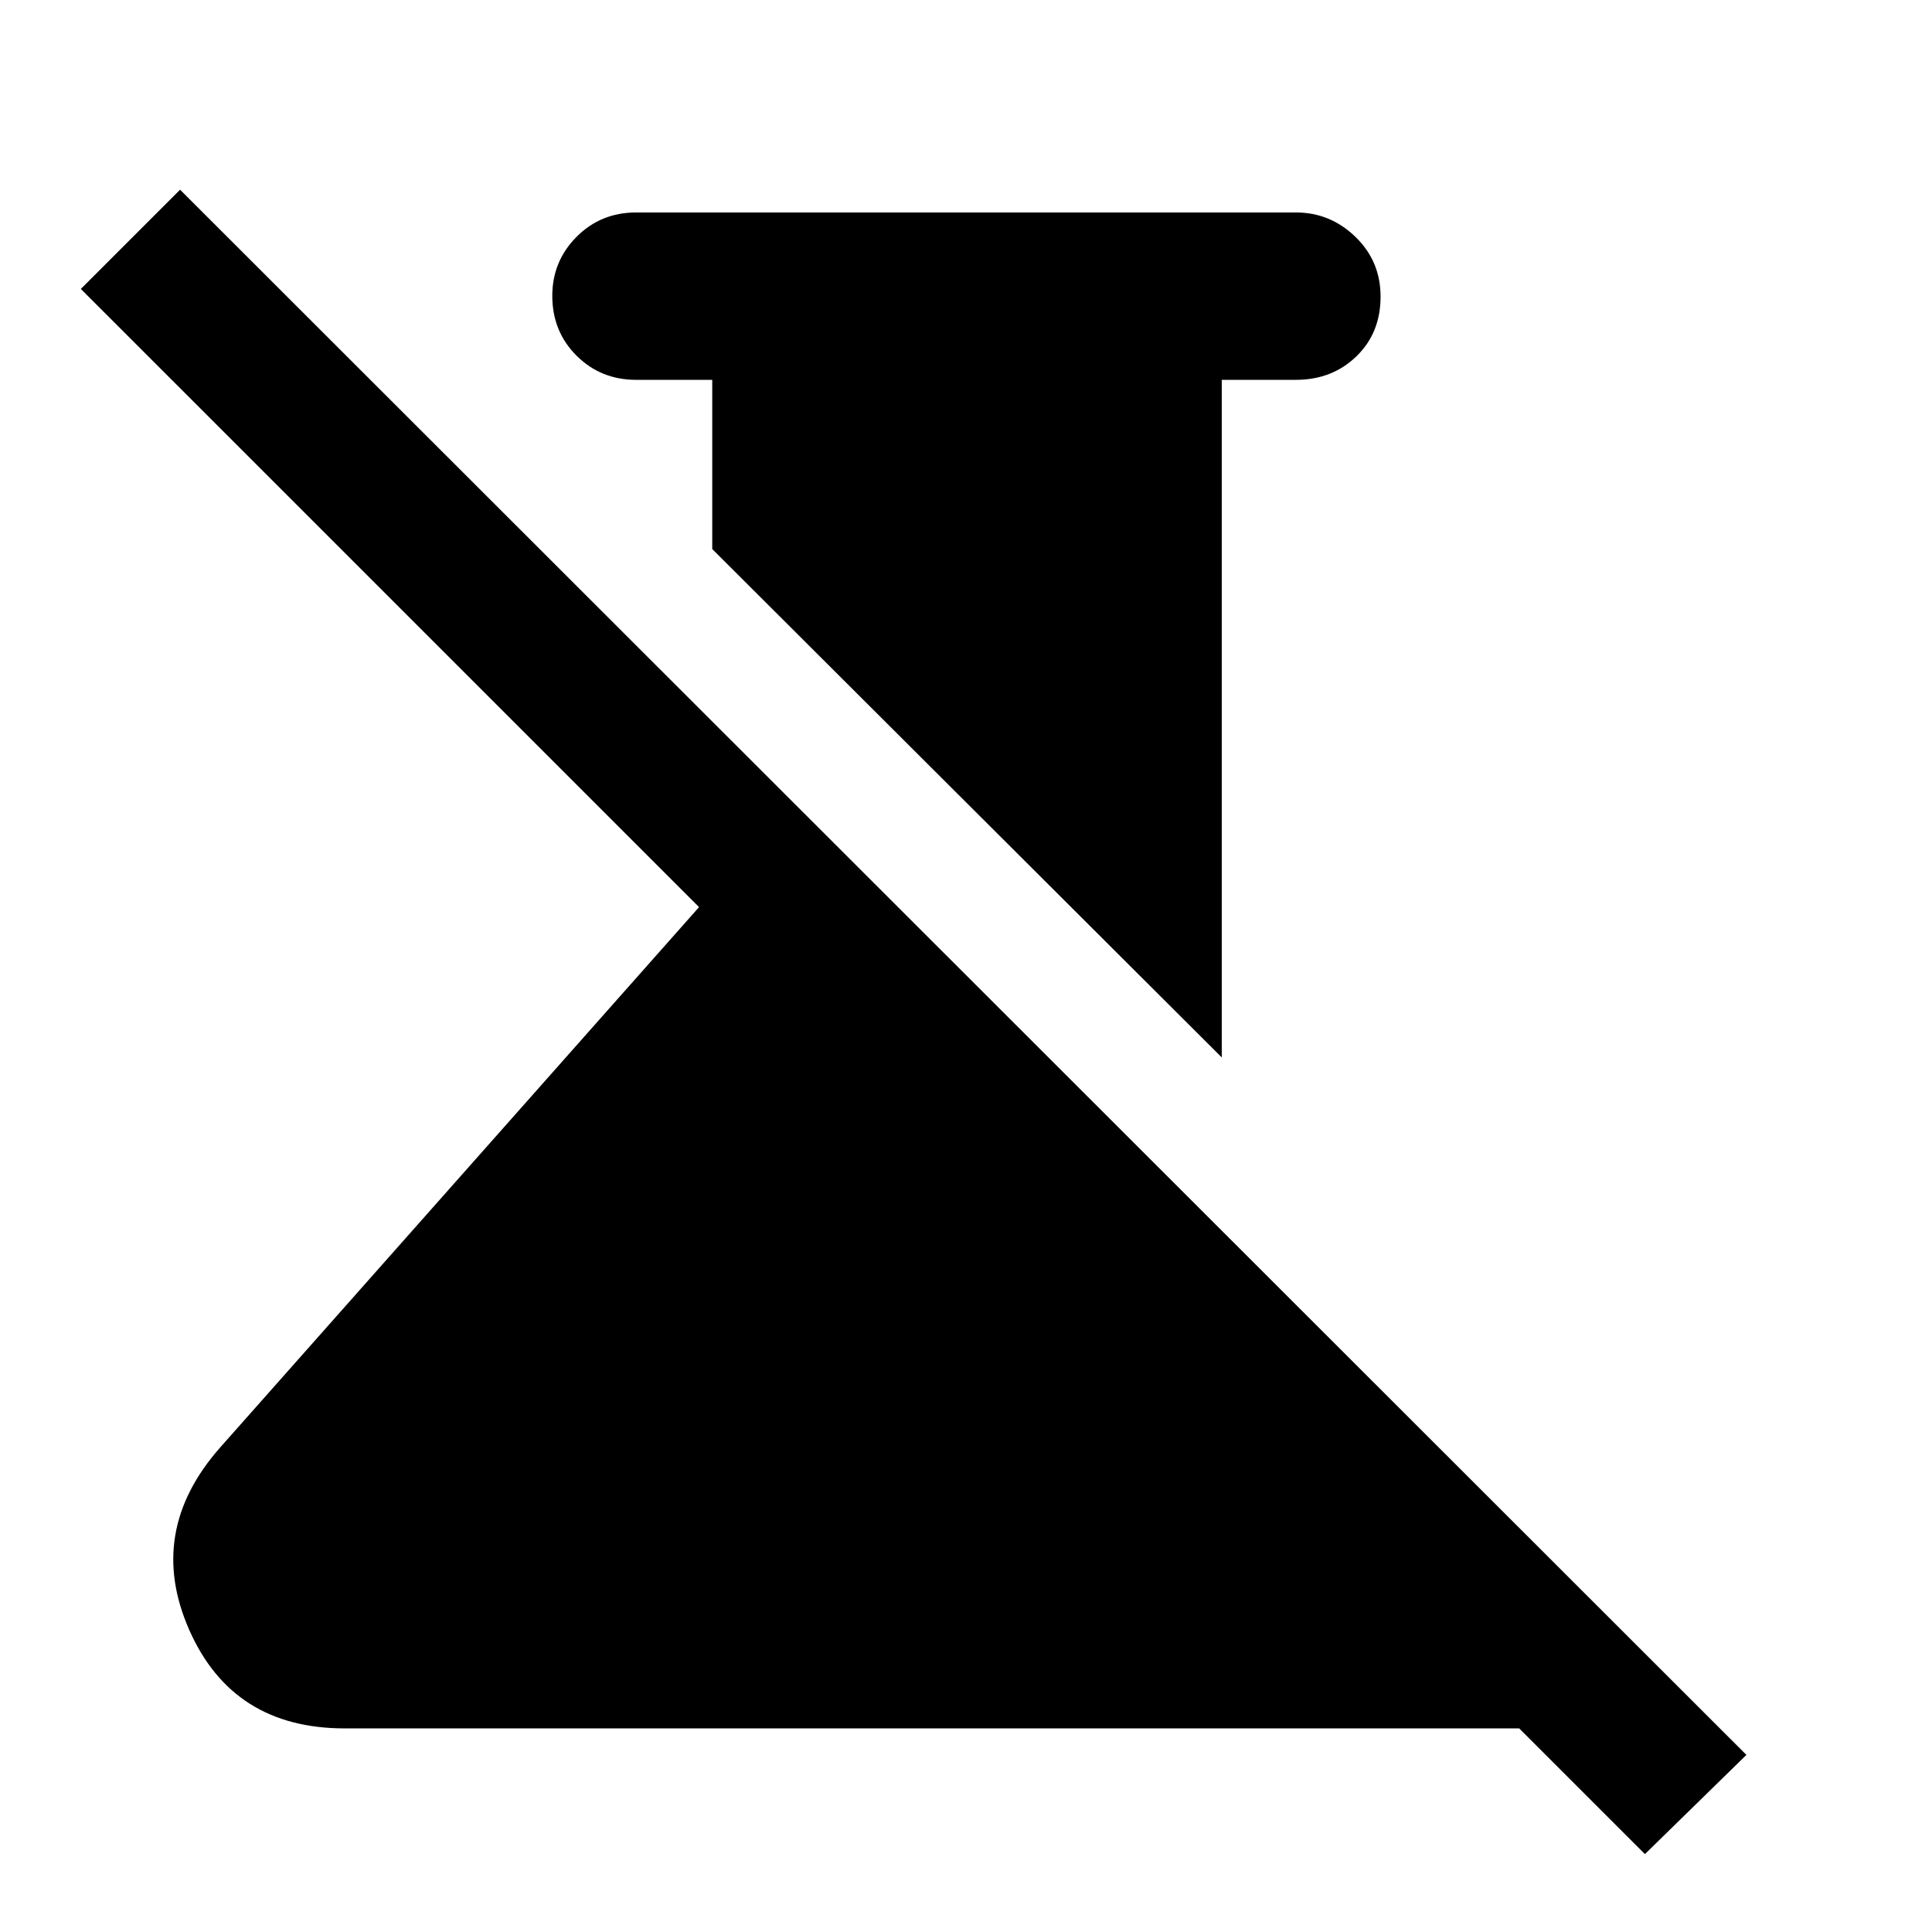 <svg xmlns="http://www.w3.org/2000/svg" height="48" viewBox="0 -960 960 960" width="48"><path d="M607.09-434.56 353.91-687.17v-84.09h-37.82q-17.56 0-29.61-12.01-12.05-12-12.05-29.74 0-17.17 12.05-29.3 12.05-12.12 29.61-12.12h327.82q17.04 0 29.56 12.09Q686-830.24 686-812.61q0 18.06-12.05 29.71-12.05 11.64-30.04 11.64h-36.82v336.7ZM817.35-38.7l-62.48-62.47H171.26q-55.57 0-77.18-48.83-21.6-48.83 15.22-90.65l238.05-268.61L40.17-816.43l49.31-49.31L867.78-88l-50.43 49.3Z"/></svg>
